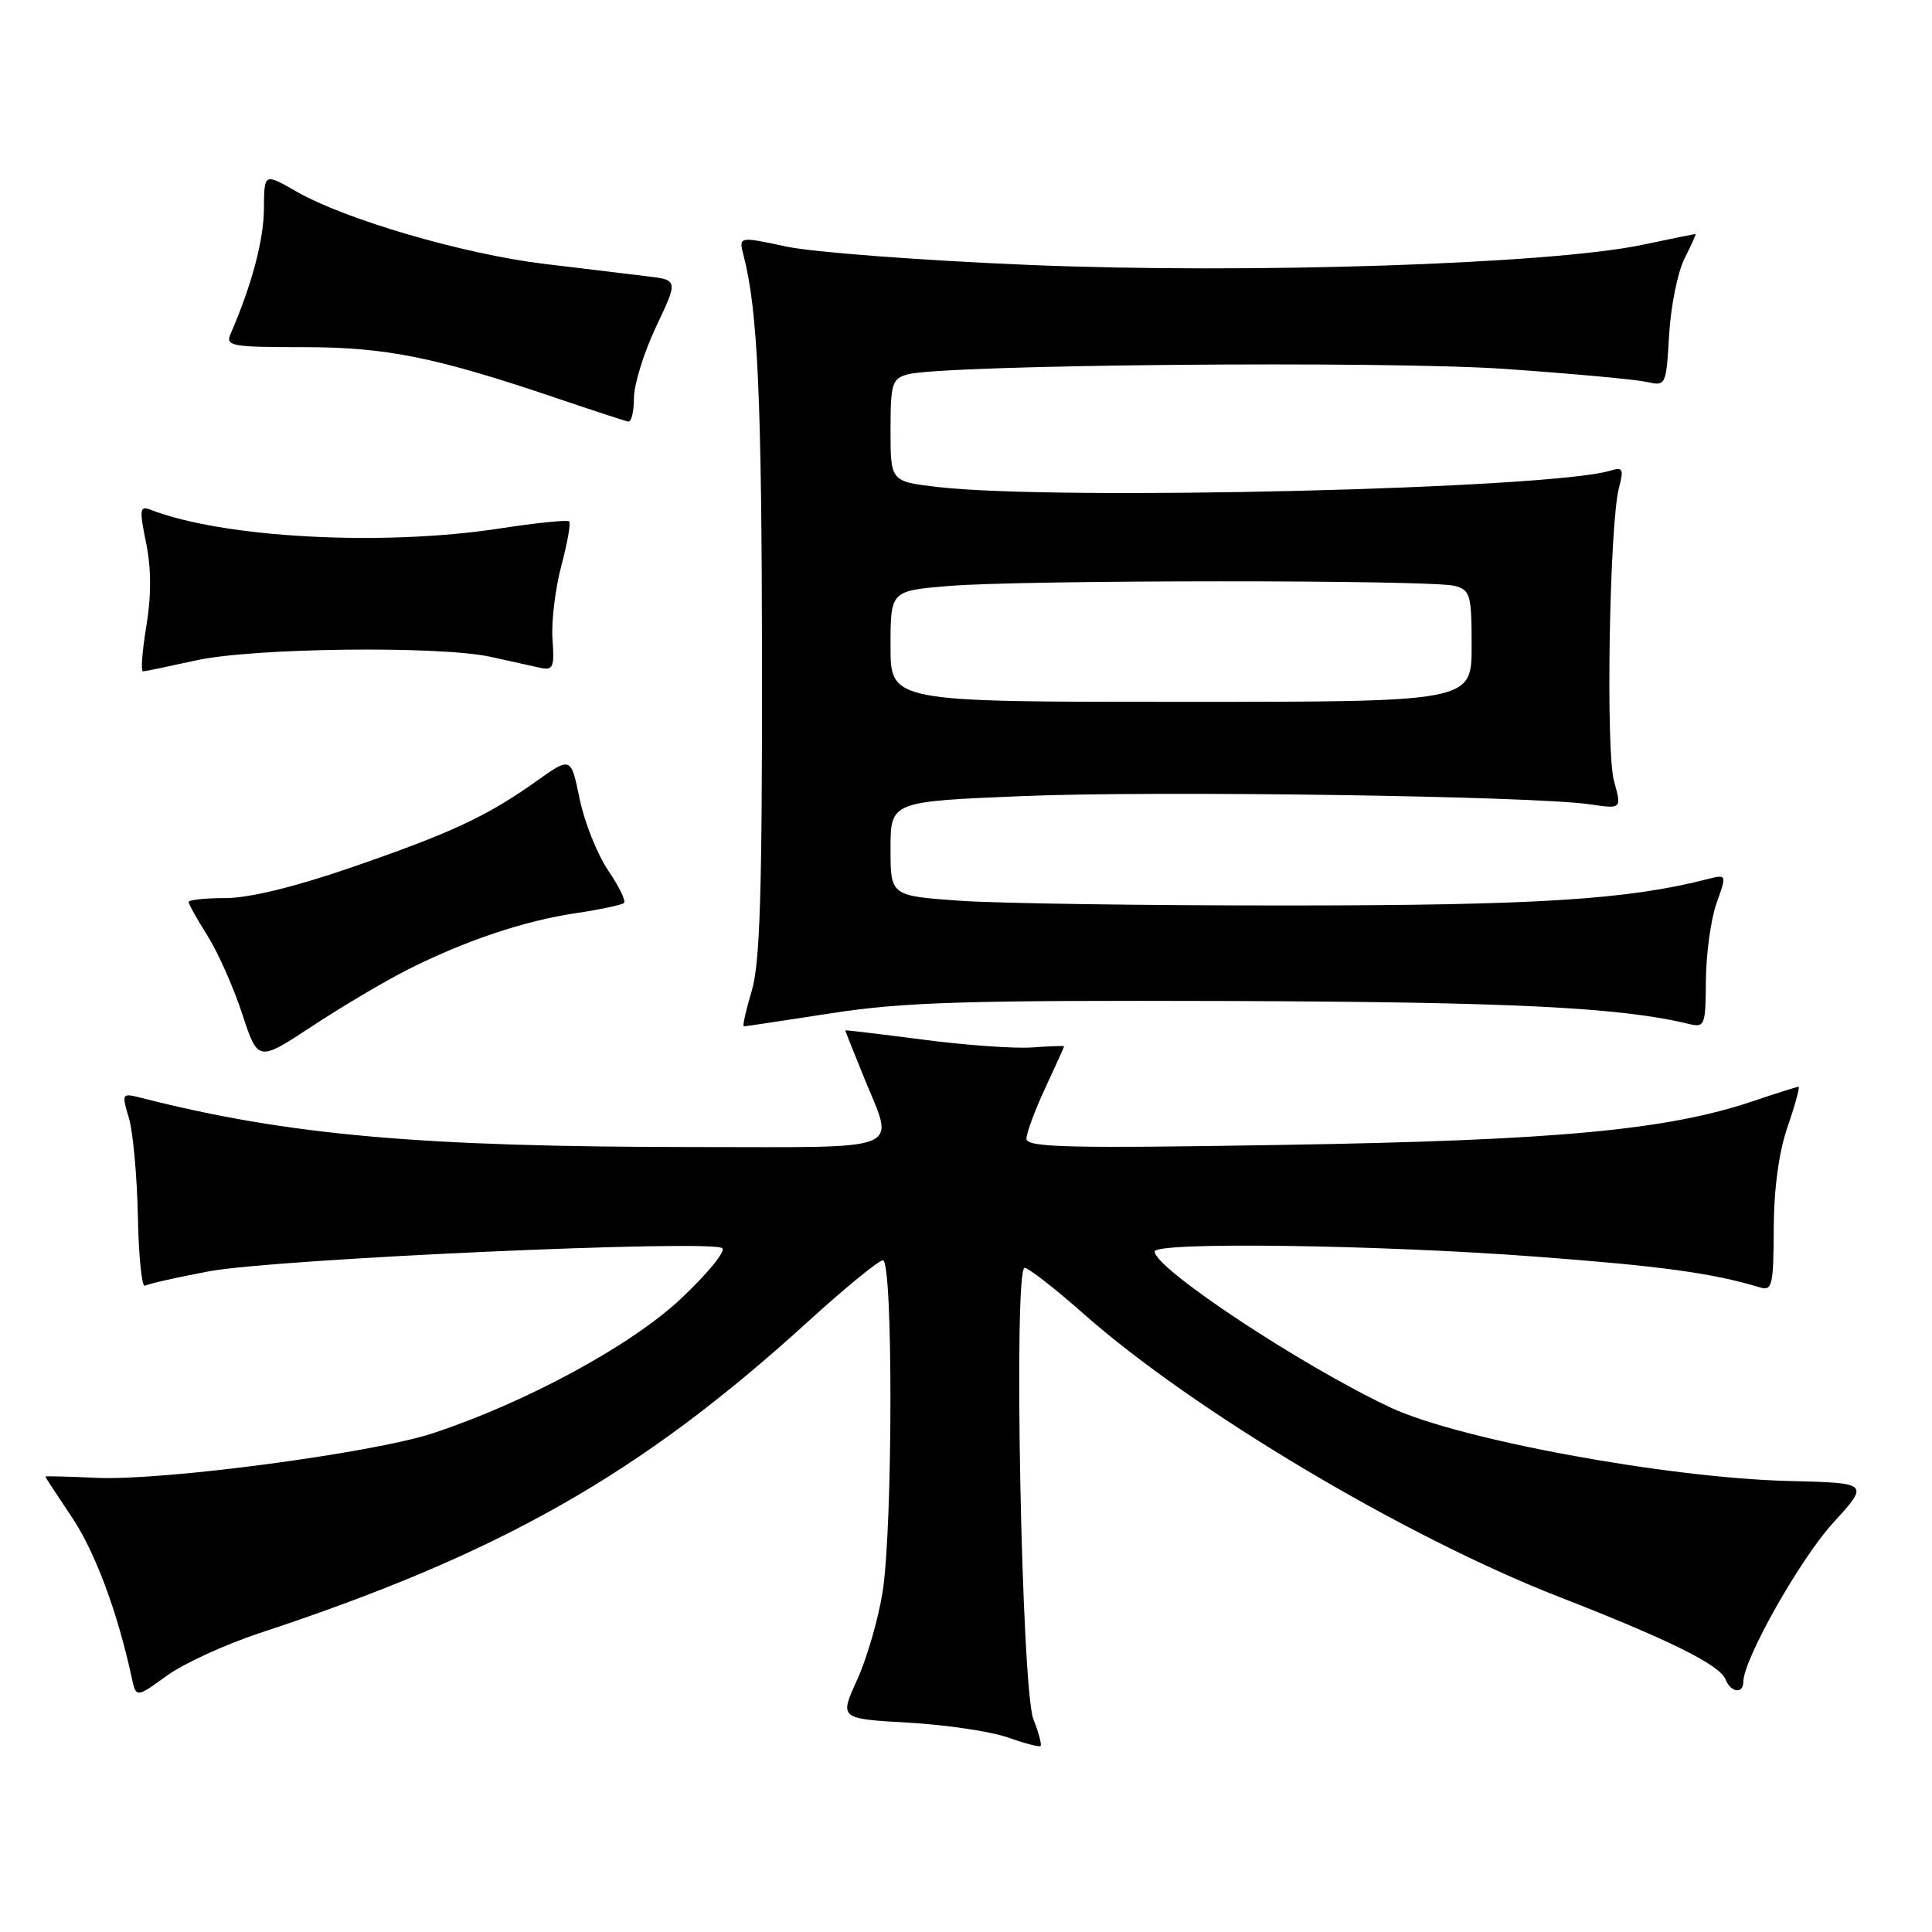 <?xml version="1.0" encoding="UTF-8" standalone="no"?>
<!DOCTYPE svg PUBLIC "-//W3C//DTD SVG 1.1//EN" "http://www.w3.org/Graphics/SVG/1.1/DTD/svg11.dtd" >
<svg xmlns="http://www.w3.org/2000/svg" xmlns:xlink="http://www.w3.org/1999/xlink" version="1.1" viewBox="0 0 256 256">
 <g >
 <path fill="currentColor"
d=" M 136.93 227.80 C 135.35 223.80 134.27 168.00 135.77 168.00 C 136.28 168.00 139.81 170.75 143.60 174.10 C 158.09 186.91 186.11 203.60 206.50 211.56 C 221.20 217.29 227.92 220.62 228.65 222.54 C 229.32 224.27 231.00 224.50 231.00 222.85 C 231.00 219.91 238.50 206.61 242.86 201.83 C 247.72 196.50 247.72 196.50 237.11 196.24 C 220.96 195.85 193.30 190.75 184.24 186.50 C 172.45 180.96 153.00 168.09 153.00 165.83 C 153.00 164.53 182.59 164.93 203.50 166.51 C 220.28 167.77 226.93 168.69 233.25 170.60 C 234.82 171.08 235.00 170.27 235.03 162.82 C 235.05 157.46 235.71 152.63 236.88 149.25 C 237.88 146.36 238.52 144.00 238.31 144.00 C 238.11 144.00 235.36 144.87 232.22 145.93 C 220.89 149.74 206.21 151.11 170.25 151.70 C 141.47 152.18 136.00 152.05 136.01 150.88 C 136.02 150.12 137.14 147.09 138.51 144.15 C 139.88 141.21 141.00 138.73 141.00 138.64 C 141.00 138.56 139.09 138.62 136.75 138.79 C 134.41 138.96 127.89 138.49 122.25 137.75 C 116.61 137.02 112.00 136.47 112.00 136.53 C 112.00 136.60 113.12 139.42 114.50 142.81 C 118.55 152.77 120.42 152.00 92.25 151.99 C 55.72 151.98 38.20 150.43 18.79 145.49 C 16.12 144.81 16.10 144.85 17.08 148.15 C 17.63 149.99 18.16 155.85 18.27 161.17 C 18.37 166.48 18.80 170.62 19.21 170.37 C 19.63 170.11 23.46 169.25 27.73 168.45 C 36.58 166.80 94.54 164.20 95.72 165.40 C 96.15 165.83 93.68 168.84 90.23 172.08 C 83.66 178.27 69.72 185.83 57.37 189.91 C 49.42 192.54 21.51 196.24 12.79 195.82 C 9.05 195.65 6.00 195.57 6.00 195.65 C 6.00 195.73 7.58 198.14 9.50 201.00 C 12.58 205.58 15.56 213.55 17.44 222.24 C 18.03 224.99 18.03 224.99 22.09 222.05 C 24.31 220.44 29.82 217.91 34.32 216.42 C 66.26 205.89 84.78 195.39 106.92 175.25 C 111.90 170.71 116.44 167.00 116.99 167.00 C 118.35 167.00 118.31 202.48 116.94 211.00 C 116.37 214.57 114.85 219.80 113.56 222.62 C 111.23 227.74 111.23 227.74 120.36 228.26 C 125.39 228.55 131.30 229.43 133.50 230.21 C 135.70 230.99 137.66 231.51 137.87 231.36 C 138.07 231.22 137.64 229.62 136.93 227.80 Z  M 53.98 128.50 C 61.61 124.65 69.48 122.00 76.36 120.99 C 79.58 120.51 82.43 119.90 82.69 119.64 C 82.96 119.37 82.01 117.43 80.58 115.33 C 79.15 113.22 77.45 108.97 76.81 105.88 C 75.65 100.25 75.65 100.25 71.08 103.51 C 64.50 108.18 59.81 110.37 46.53 114.95 C 39.04 117.53 33.00 119.00 29.89 119.00 C 27.20 119.00 25.00 119.23 25.00 119.52 C 25.00 119.81 26.13 121.82 27.50 124.00 C 28.88 126.18 30.94 130.83 32.09 134.33 C 34.18 140.70 34.18 140.70 41.34 135.99 C 45.28 133.39 50.96 130.03 53.98 128.50 Z  M 110.22 134.25 C 119.73 132.78 128.00 132.53 163.00 132.64 C 200.36 132.77 214.72 133.48 223.75 135.67 C 225.90 136.19 226.00 135.94 226.04 129.86 C 226.07 126.36 226.70 121.77 227.46 119.66 C 228.82 115.83 228.82 115.83 226.16 116.51 C 215.67 119.20 203.53 119.97 170.90 119.98 C 151.88 119.99 132.19 119.71 127.15 119.35 C 118.00 118.70 118.00 118.70 118.00 112.46 C 118.00 106.21 118.00 106.21 135.40 105.49 C 153.20 104.75 203.15 105.47 210.70 106.58 C 214.89 107.20 214.89 107.20 213.86 103.47 C 212.75 99.42 213.26 69.47 214.52 64.64 C 215.18 62.14 215.04 61.85 213.39 62.36 C 205.56 64.78 140.12 66.37 124.25 64.53 C 118.00 63.80 118.00 63.80 118.00 57.02 C 118.00 50.83 118.20 50.18 120.25 49.61 C 124.95 48.31 183.64 47.78 199.50 48.89 C 208.30 49.51 216.68 50.27 218.13 50.60 C 220.75 51.18 220.77 51.15 221.17 44.34 C 221.39 40.58 222.30 36.04 223.21 34.25 C 224.11 32.46 224.77 31.00 224.67 31.00 C 224.58 31.00 221.38 31.65 217.57 32.45 C 205.36 35.00 165.56 36.31 136.50 35.11 C 122.20 34.52 107.66 33.42 104.18 32.67 C 97.86 31.31 97.86 31.31 98.54 33.91 C 100.41 41.12 100.94 52.81 100.97 88.09 C 100.99 118.39 100.70 127.68 99.60 131.34 C 98.83 133.90 98.36 136.00 98.56 136.00 C 98.77 136.00 104.01 135.21 110.22 134.25 Z  M 26.00 87.50 C 33.54 85.84 58.20 85.55 65.00 87.03 C 67.47 87.57 70.40 88.22 71.50 88.47 C 73.30 88.87 73.48 88.47 73.21 84.71 C 73.04 82.39 73.57 78.03 74.37 75.00 C 75.18 71.98 75.65 69.32 75.42 69.09 C 75.20 68.86 71.07 69.28 66.25 70.02 C 50.68 72.42 29.53 71.28 19.91 67.53 C 18.52 66.99 18.45 67.50 19.36 71.94 C 20.05 75.32 20.06 78.93 19.39 82.98 C 18.84 86.29 18.64 88.98 18.95 88.96 C 19.25 88.95 22.42 88.29 26.00 87.50 Z  M 84.00 52.75 C 84.00 50.96 85.32 46.71 86.93 43.30 C 89.87 37.10 89.87 37.10 85.68 36.60 C 83.38 36.33 77.22 35.58 72.00 34.95 C 61.35 33.65 45.68 29.07 39.25 25.36 C 35.00 22.92 35.00 22.92 34.97 27.71 C 34.94 31.84 33.35 37.80 30.55 44.25 C 29.85 45.85 30.66 46.00 40.20 46.00 C 51.21 46.00 57.77 47.33 74.00 52.84 C 78.67 54.42 82.84 55.79 83.25 55.86 C 83.66 55.94 84.00 54.54 84.00 52.75 Z  M 118.00 85.65 C 118.00 78.29 118.00 78.29 125.65 77.65 C 135.28 76.83 189.72 76.82 192.75 77.63 C 194.83 78.19 195.00 78.81 195.00 85.62 C 195.00 93.00 195.00 93.00 156.50 93.00 C 118.00 93.00 118.00 93.00 118.00 85.65 Z "/>
</g>
</svg>